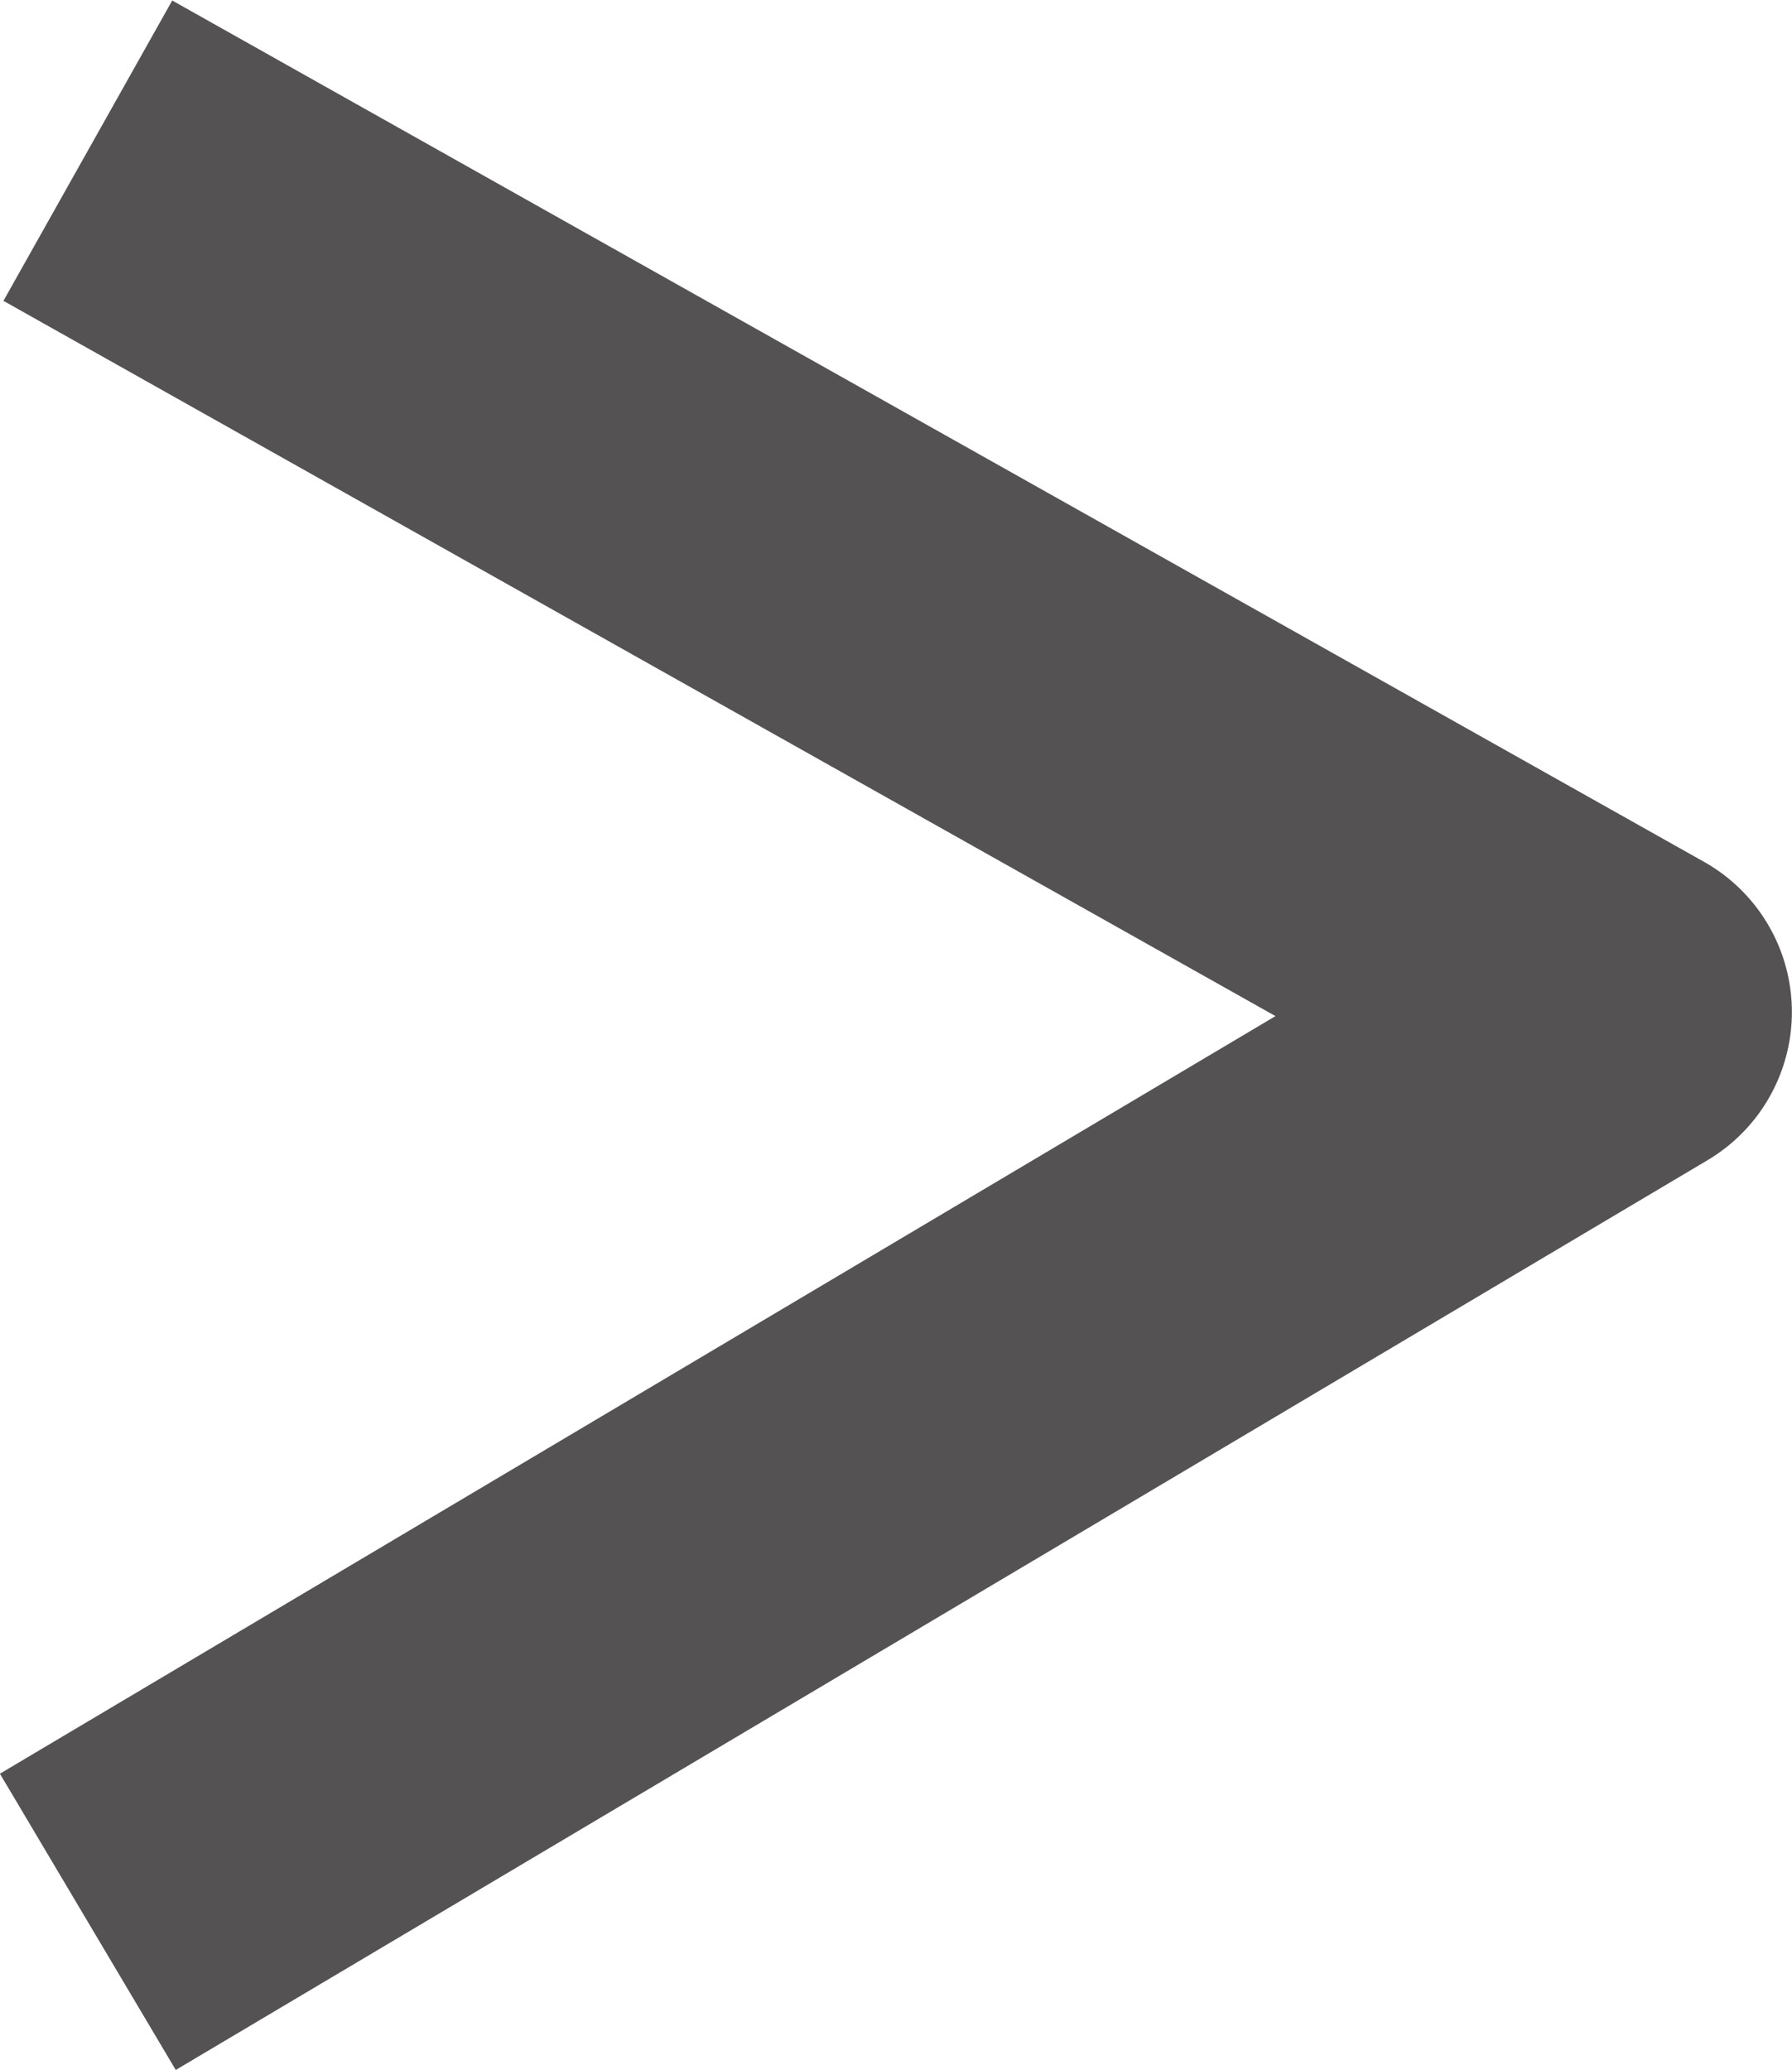 <svg xmlns="http://www.w3.org/2000/svg" viewBox="0 0 15.608 18.023">
  <defs>
    <style>
      .cls-1 {
        fill: none;
        stroke: #545252;
        stroke-linejoin: round;
        stroke-width: 3px;
      }
    </style>
  </defs>
  <path id="Path_308" data-name="Path 308" class="cls-1" d="M13.342,0,0,7.922l13.342,7.5" transform="translate(14.107 16.734) rotate(180)"/>
</svg>
